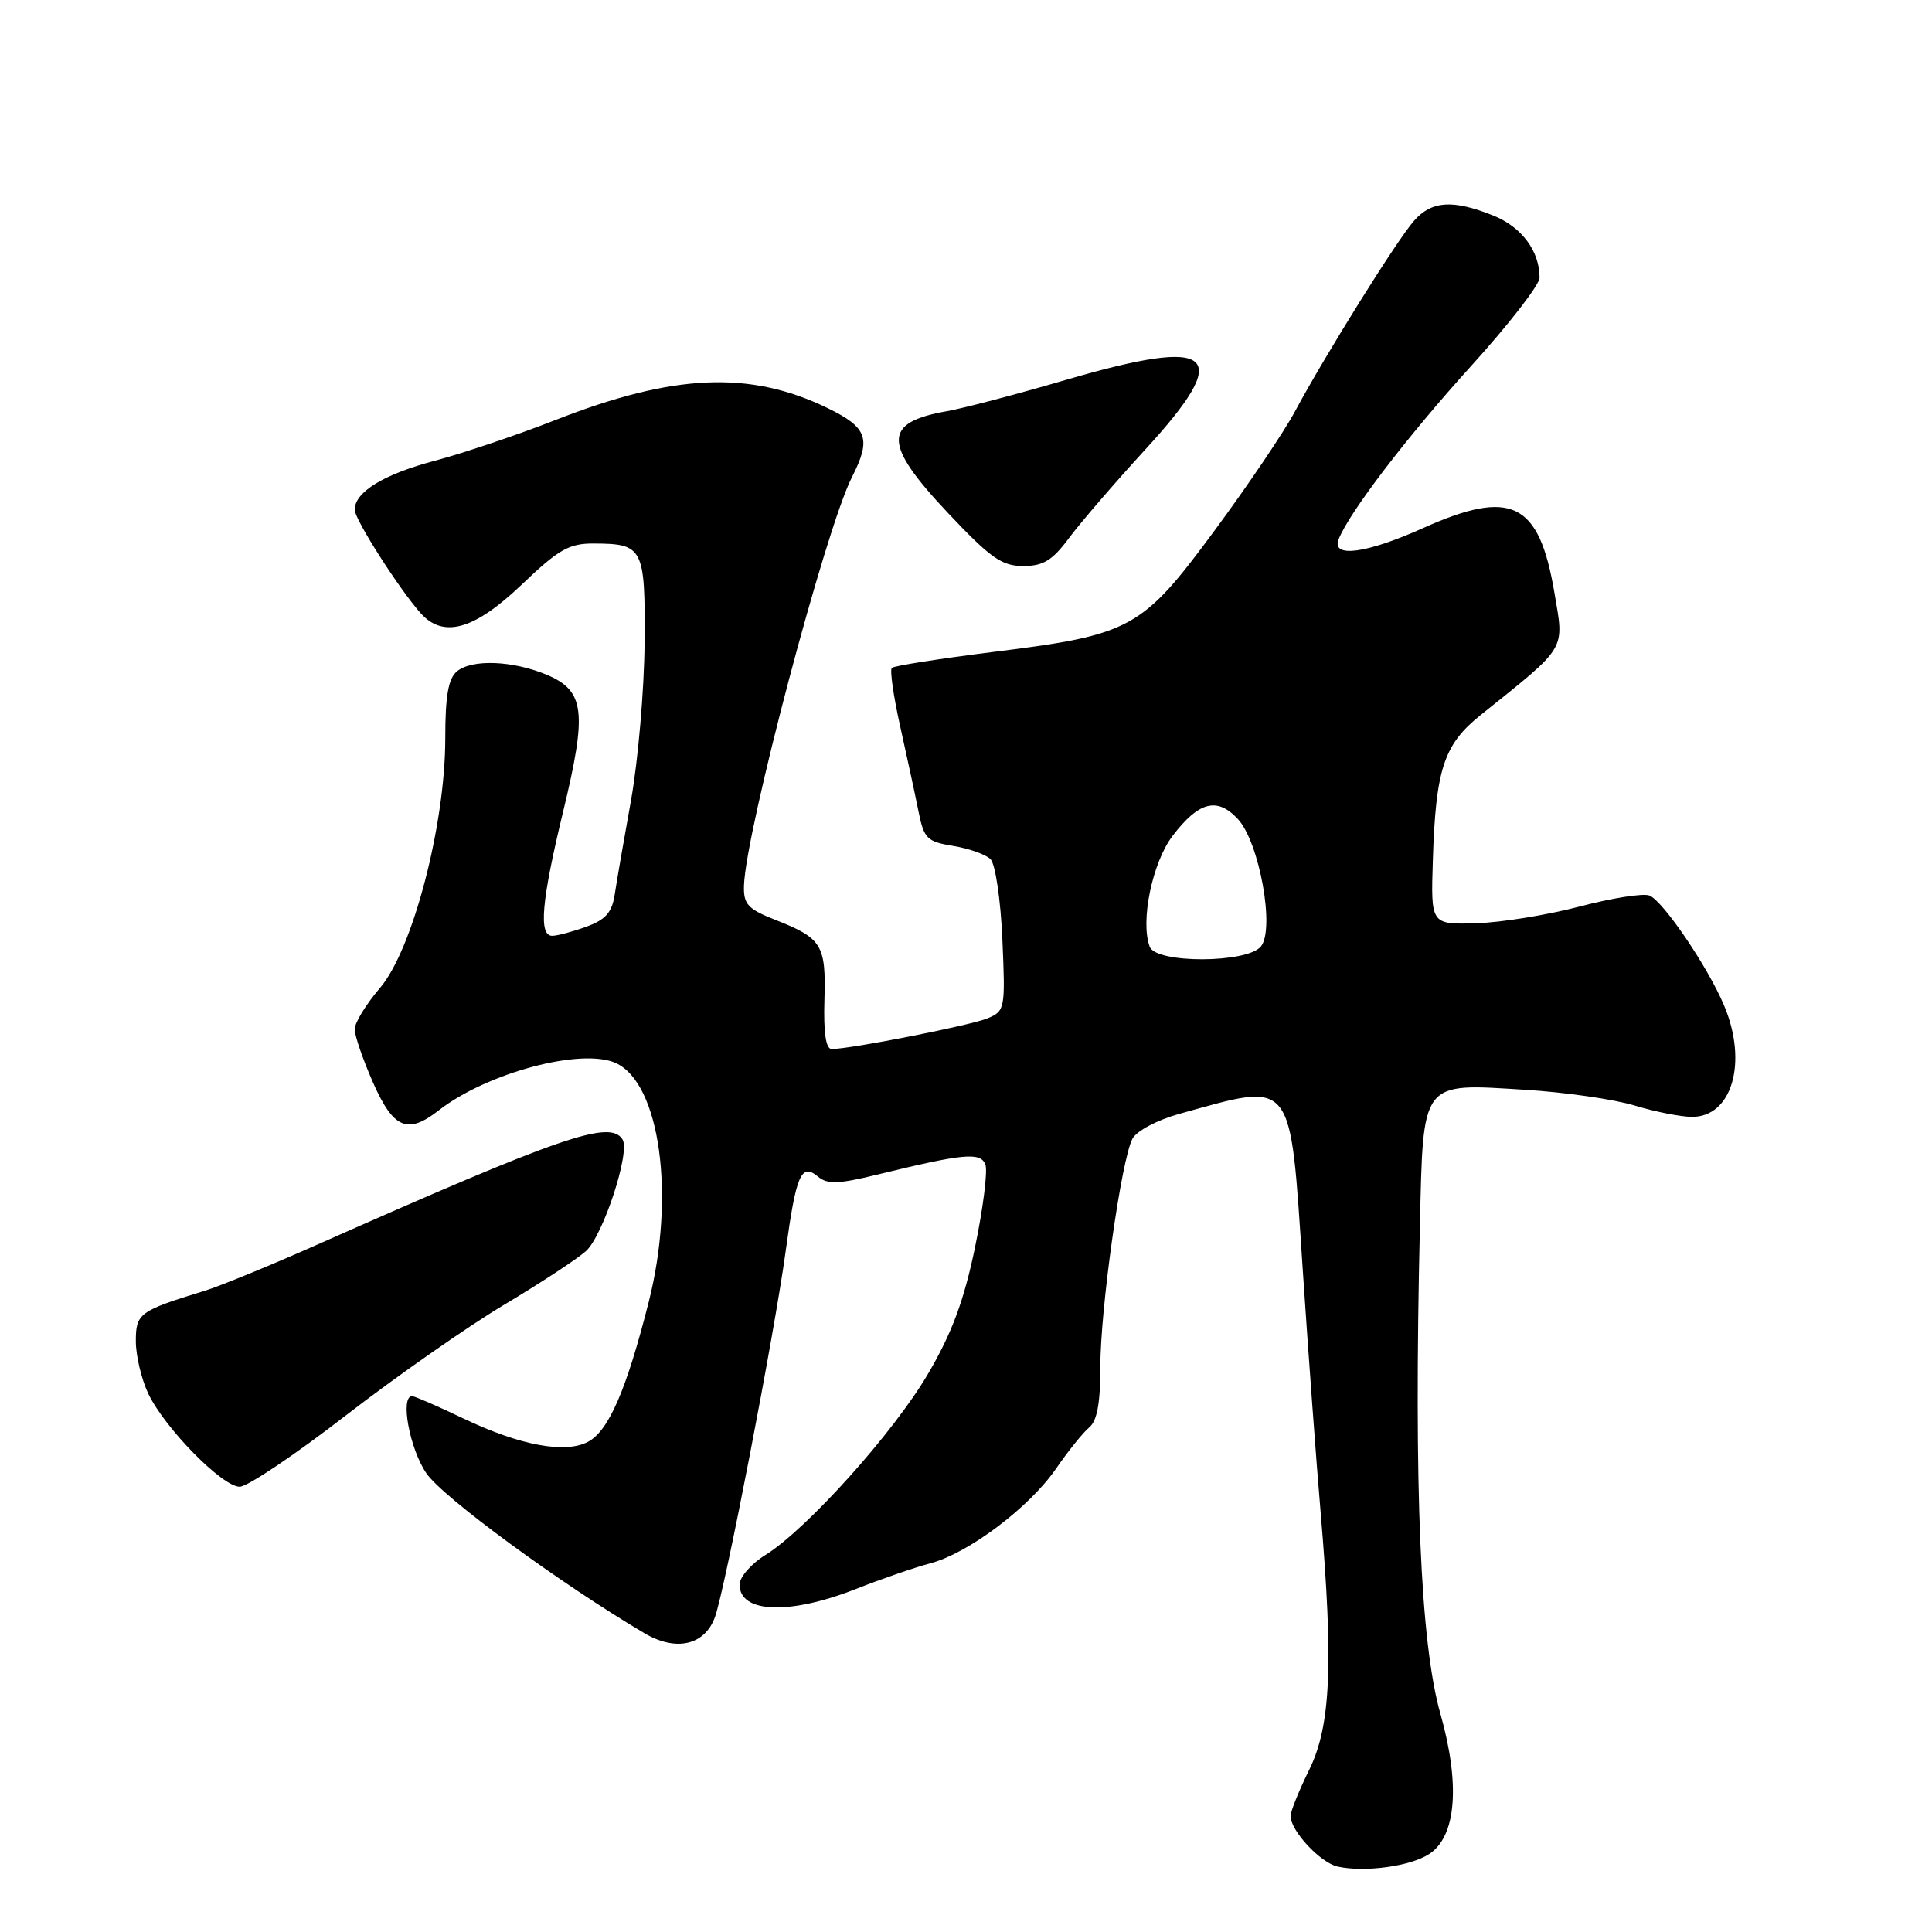<?xml version="1.0" encoding="UTF-8" standalone="no"?>
<!DOCTYPE svg PUBLIC "-//W3C//DTD SVG 1.1//EN" "http://www.w3.org/Graphics/SVG/1.1/DTD/svg11.dtd" >
<svg xmlns="http://www.w3.org/2000/svg" xmlns:xlink="http://www.w3.org/1999/xlink" version="1.1" viewBox="0 0 256 256">
 <g >
 <path fill="currentColor"
d=" M 189.39 245.66 C 192.97 243.32 193.51 236.44 190.86 227.08 C 188.20 217.67 187.34 197.33 188.14 162.67 C 188.59 143.00 188.18 143.54 202.07 144.40 C 207.33 144.72 213.86 145.66 216.57 146.48 C 219.28 147.31 222.71 147.98 224.19 147.99 C 229.50 148.01 231.61 140.78 228.47 133.28 C 226.34 128.18 220.35 119.35 218.55 118.66 C 217.73 118.34 213.56 119.00 209.28 120.13 C 205.00 121.25 198.82 122.25 195.54 122.34 C 189.59 122.50 189.59 122.50 189.86 114.00 C 190.24 101.92 191.31 98.67 196.15 94.78 C 207.77 85.46 207.28 86.28 205.96 78.49 C 203.92 66.49 200.27 64.72 188.50 70.00 C 181.06 73.34 176.42 73.96 177.37 71.48 C 178.72 67.97 186.46 57.84 194.93 48.50 C 199.92 43.00 204.00 37.73 204.00 36.80 C 204.00 33.25 201.63 30.07 197.84 28.55 C 192.51 26.42 189.70 26.60 187.37 29.25 C 185.11 31.81 175.63 47.00 171.60 54.50 C 170.13 57.25 165.32 64.37 160.92 70.32 C 151.30 83.35 149.92 84.11 131.58 86.39 C 124.48 87.28 118.44 88.23 118.17 88.50 C 117.89 88.78 118.39 92.26 119.28 96.25 C 120.17 100.24 121.26 105.29 121.70 107.49 C 122.43 111.13 122.82 111.52 126.30 112.09 C 128.39 112.43 130.62 113.22 131.25 113.85 C 131.89 114.49 132.59 119.22 132.82 124.47 C 133.22 133.66 133.17 133.96 130.87 134.93 C 128.65 135.86 112.72 139.00 110.20 139.00 C 109.43 139.00 109.11 136.84 109.24 132.52 C 109.46 125.19 108.93 124.32 102.72 121.88 C 99.09 120.45 98.51 119.82 98.58 117.36 C 98.80 110.19 109.40 70.06 112.89 63.22 C 115.48 58.14 114.95 56.64 109.63 54.06 C 99.32 49.07 89.25 49.52 73.59 55.66 C 68.59 57.62 61.42 60.04 57.66 61.04 C 50.85 62.84 47.00 65.19 47.00 67.55 C 47.00 68.83 52.92 78.09 55.74 81.25 C 58.75 84.61 62.83 83.46 69.09 77.50 C 74.03 72.78 75.40 72.00 78.68 72.02 C 85.24 72.04 85.51 72.57 85.41 85.21 C 85.36 91.42 84.55 100.78 83.62 106.00 C 82.68 111.22 81.70 116.87 81.45 118.55 C 81.09 120.91 80.23 121.88 77.67 122.80 C 75.85 123.46 73.83 124.00 73.18 124.00 C 71.34 124.00 71.74 119.42 74.64 107.45 C 77.82 94.29 77.48 91.52 72.42 89.40 C 67.92 87.52 62.52 87.32 60.55 88.96 C 59.40 89.91 59.00 92.21 59.00 97.87 C 59.00 109.31 54.67 125.86 50.35 130.91 C 48.51 133.06 47.00 135.52 47.00 136.38 C 47.00 137.24 48.10 140.43 49.44 143.47 C 52.14 149.56 54.00 150.35 58.12 147.14 C 64.52 142.15 77.06 138.80 81.60 140.86 C 87.47 143.54 89.52 158.45 85.96 172.51 C 83.01 184.16 80.66 189.58 77.93 191.04 C 74.91 192.65 68.91 191.54 61.41 187.96 C 58.00 186.33 54.94 185.00 54.61 185.00 C 52.99 185.00 54.27 191.94 56.49 195.21 C 58.66 198.39 74.22 209.81 85.39 216.41 C 89.58 218.88 93.39 218.01 94.74 214.26 C 96.07 210.58 102.61 176.74 104.10 165.83 C 105.49 155.62 106.16 154.06 108.39 155.91 C 109.64 156.95 111.09 156.90 116.21 155.65 C 127.71 152.84 129.92 152.63 130.57 154.31 C 130.89 155.16 130.27 160.10 129.19 165.30 C 127.74 172.31 126.14 176.63 123.00 181.99 C 118.46 189.78 106.87 202.68 101.38 206.07 C 99.52 207.22 98.00 208.98 98.00 209.97 C 98.00 213.75 104.59 214.01 113.33 210.58 C 116.72 209.24 121.19 207.70 123.26 207.15 C 128.34 205.81 136.40 199.73 139.94 194.59 C 141.53 192.28 143.50 189.83 144.32 189.15 C 145.37 188.28 145.80 185.94 145.80 181.21 C 145.78 173.56 148.58 153.65 150.06 150.88 C 150.61 149.85 153.35 148.40 156.27 147.59 C 171.55 143.35 170.91 142.54 172.61 168.08 C 173.36 179.31 174.43 193.90 175.00 200.50 C 176.70 220.53 176.34 228.69 173.48 234.50 C 172.13 237.25 171.01 240.00 171.01 240.62 C 170.99 242.58 174.97 246.85 177.27 247.34 C 180.90 248.12 186.91 247.29 189.39 245.66 Z  M 45.83 187.55 C 52.56 182.35 61.99 175.76 66.78 172.90 C 71.58 170.04 76.46 166.83 77.64 165.78 C 79.90 163.75 83.54 152.68 82.49 150.99 C 80.85 148.34 74.53 150.51 42.15 164.87 C 35.91 167.64 29.16 170.41 27.15 171.03 C 18.44 173.70 18.00 174.02 18.00 177.72 C 18.00 179.63 18.74 182.75 19.64 184.65 C 21.81 189.22 29.45 197.00 31.76 197.00 C 32.78 197.00 39.11 192.75 45.83 187.55 Z  M 141.68 71.25 C 143.22 69.19 147.76 63.92 151.78 59.54 C 163.54 46.73 161.06 44.55 141.30 50.32 C 134.81 52.22 127.70 54.09 125.50 54.48 C 116.93 55.98 116.96 58.80 125.62 67.98 C 131.24 73.94 132.74 75.00 135.57 75.00 C 138.25 75.00 139.44 74.27 141.68 71.25 Z  M 152.35 125.46 C 151.07 122.12 152.68 114.29 155.38 110.75 C 158.84 106.22 161.26 105.58 164.00 108.50 C 166.87 111.56 168.97 123.13 167.07 125.42 C 165.22 127.65 153.20 127.68 152.35 125.46 Z "/>
</g>
</svg>